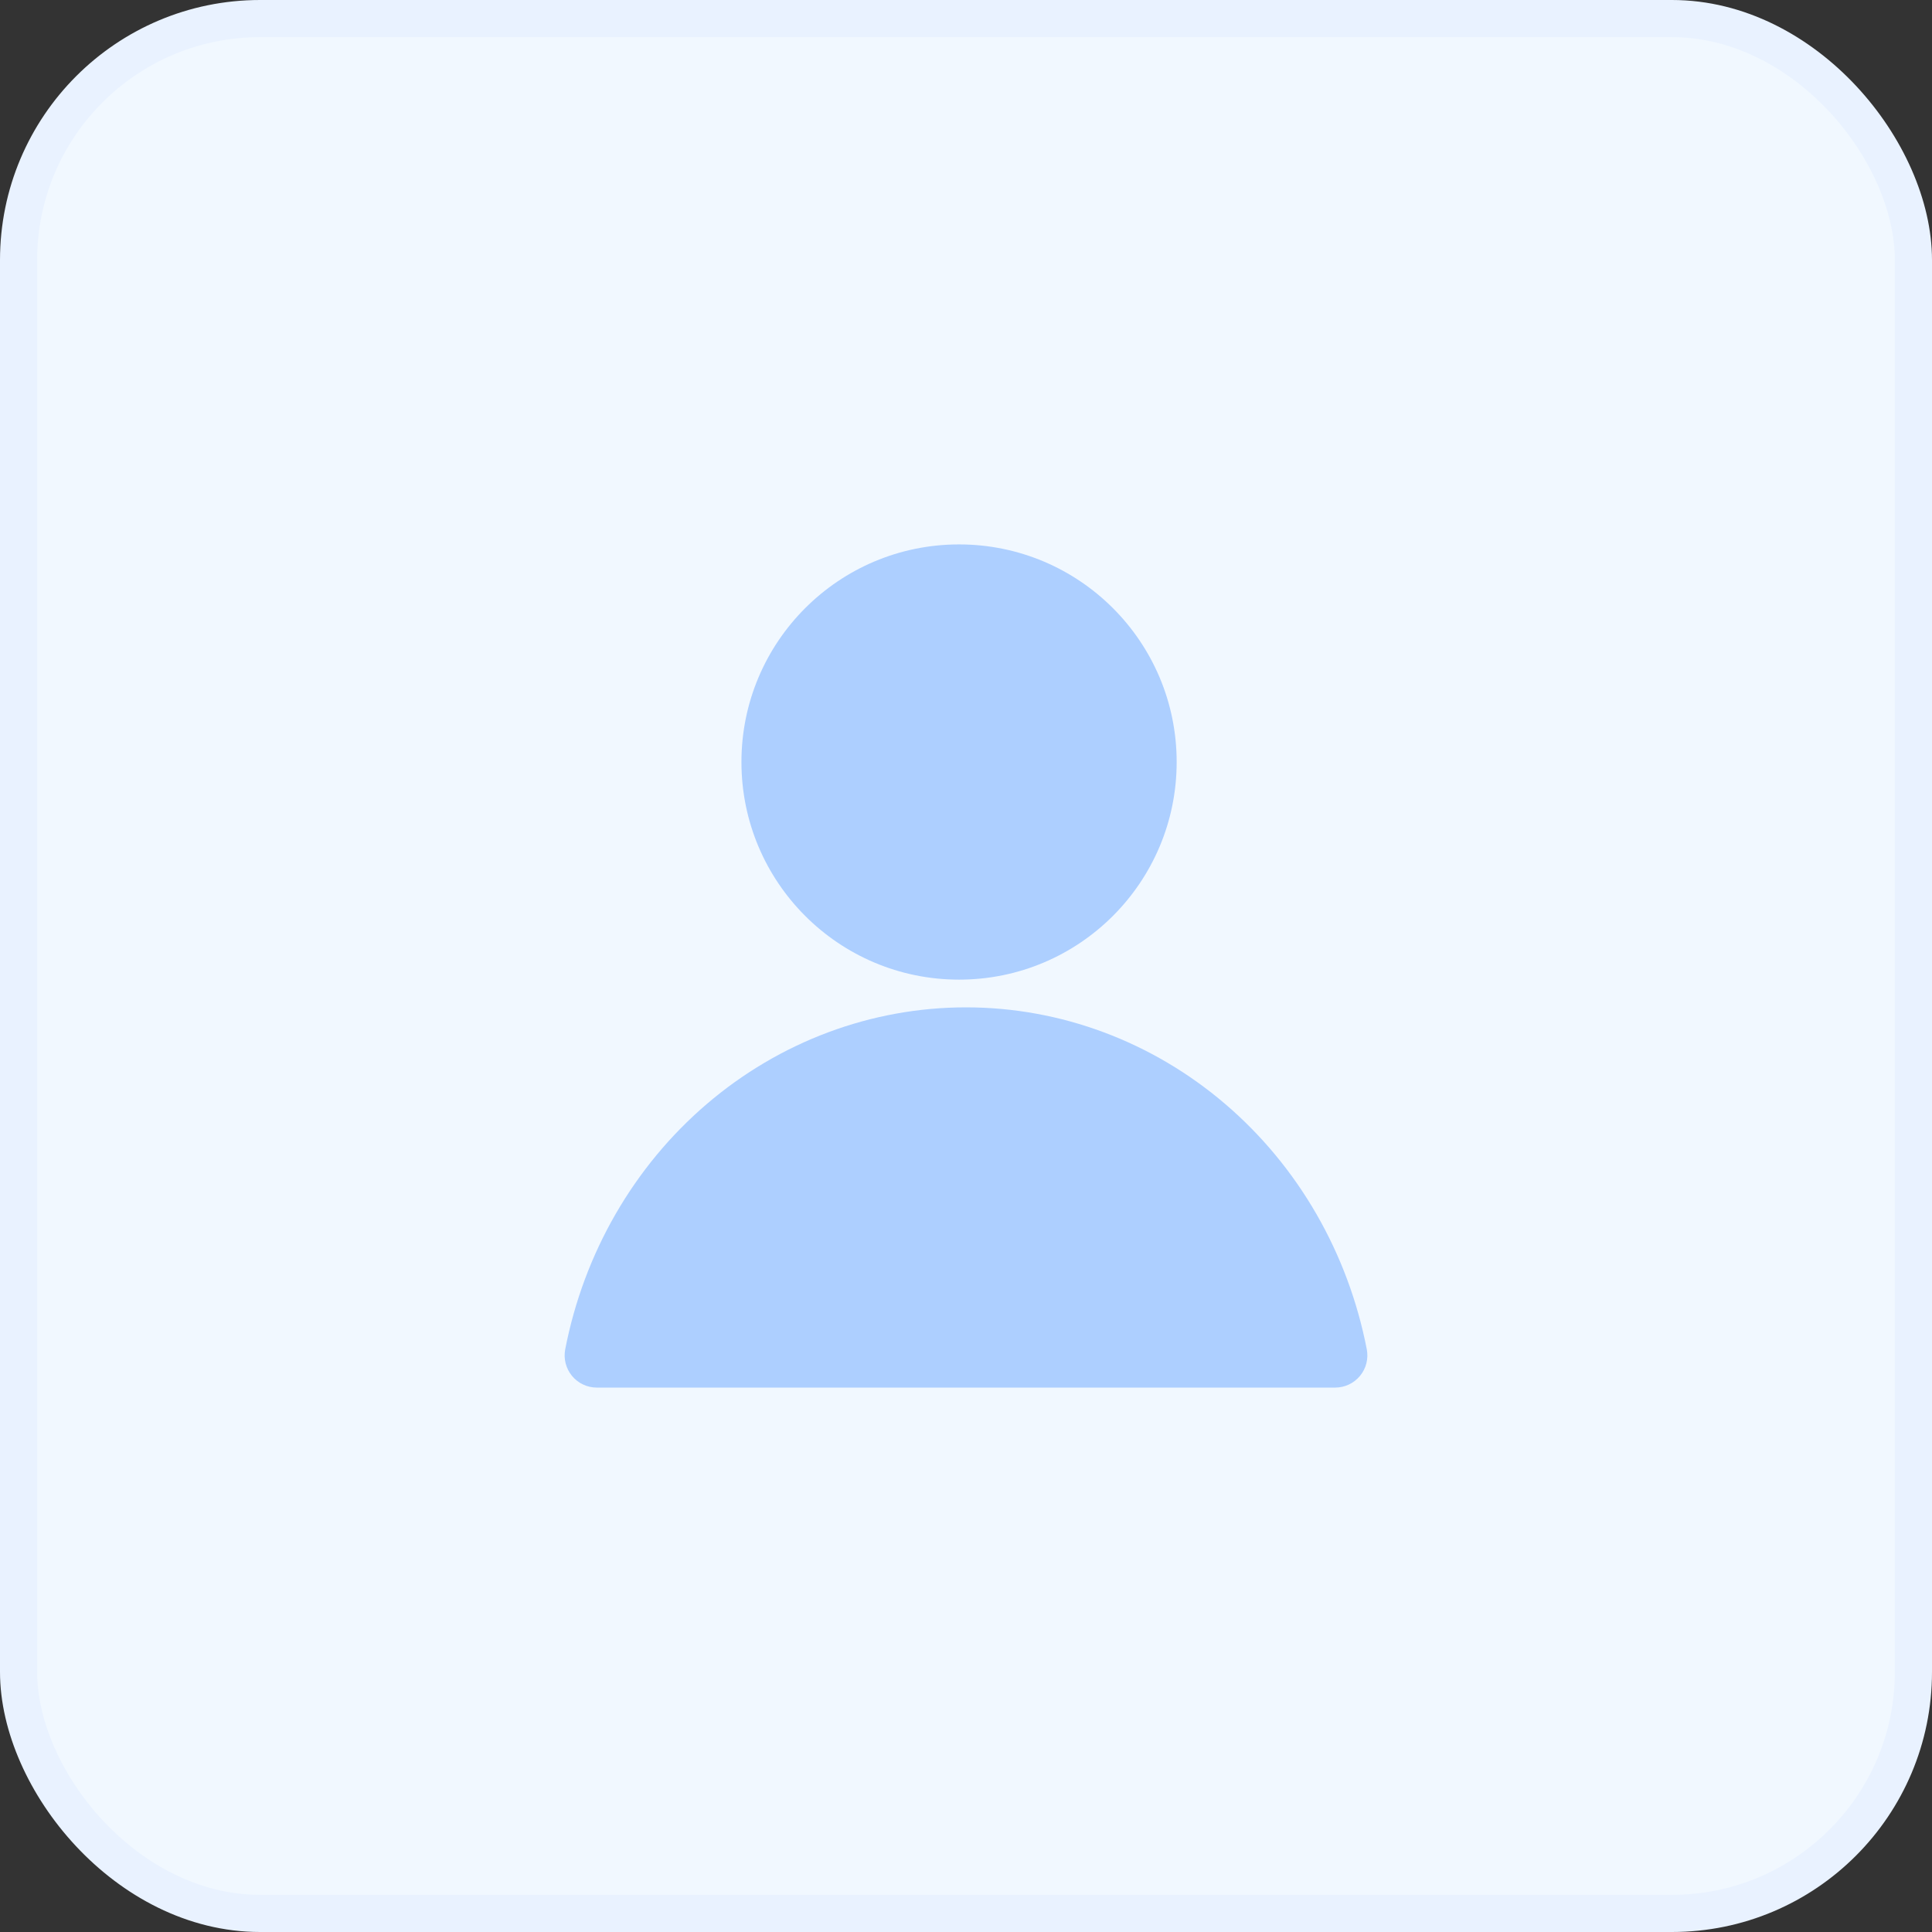 <svg width="52" height="52" viewBox="0 0 52 52" fill="none" xmlns="http://www.w3.org/2000/svg">
<rect x="0" y="0" width="52" height="52" fill="#333333" stroke="none"/>
<rect x="0.5" y="0.5" width="51" height="51" rx="6.5" fill="#F1F8FF" stroke="#E9F2FF"/>
<path fill-rule="evenodd" clip-rule="evenodd" d="M25.813 14.653C22.578 14.653 19.956 17.275 19.956 20.51C19.956 23.745 22.578 26.367 25.813 26.367C29.048 26.367 31.67 23.745 31.67 20.51C31.67 17.275 29.048 14.653 25.813 14.653ZM26 27.113C23.451 27.113 20.985 28.036 19.02 29.717C17.057 31.397 15.715 33.73 15.213 36.316C15.164 36.57 15.231 36.832 15.395 37.032C15.56 37.232 15.805 37.347 16.064 37.347H35.936C36.195 37.347 36.44 37.232 36.605 37.032C36.77 36.832 36.836 36.57 36.787 36.316C36.285 33.73 34.944 31.397 32.98 29.717C31.015 28.036 28.55 27.113 26 27.113Z" fill="#ADCFFF"/>
</svg>

